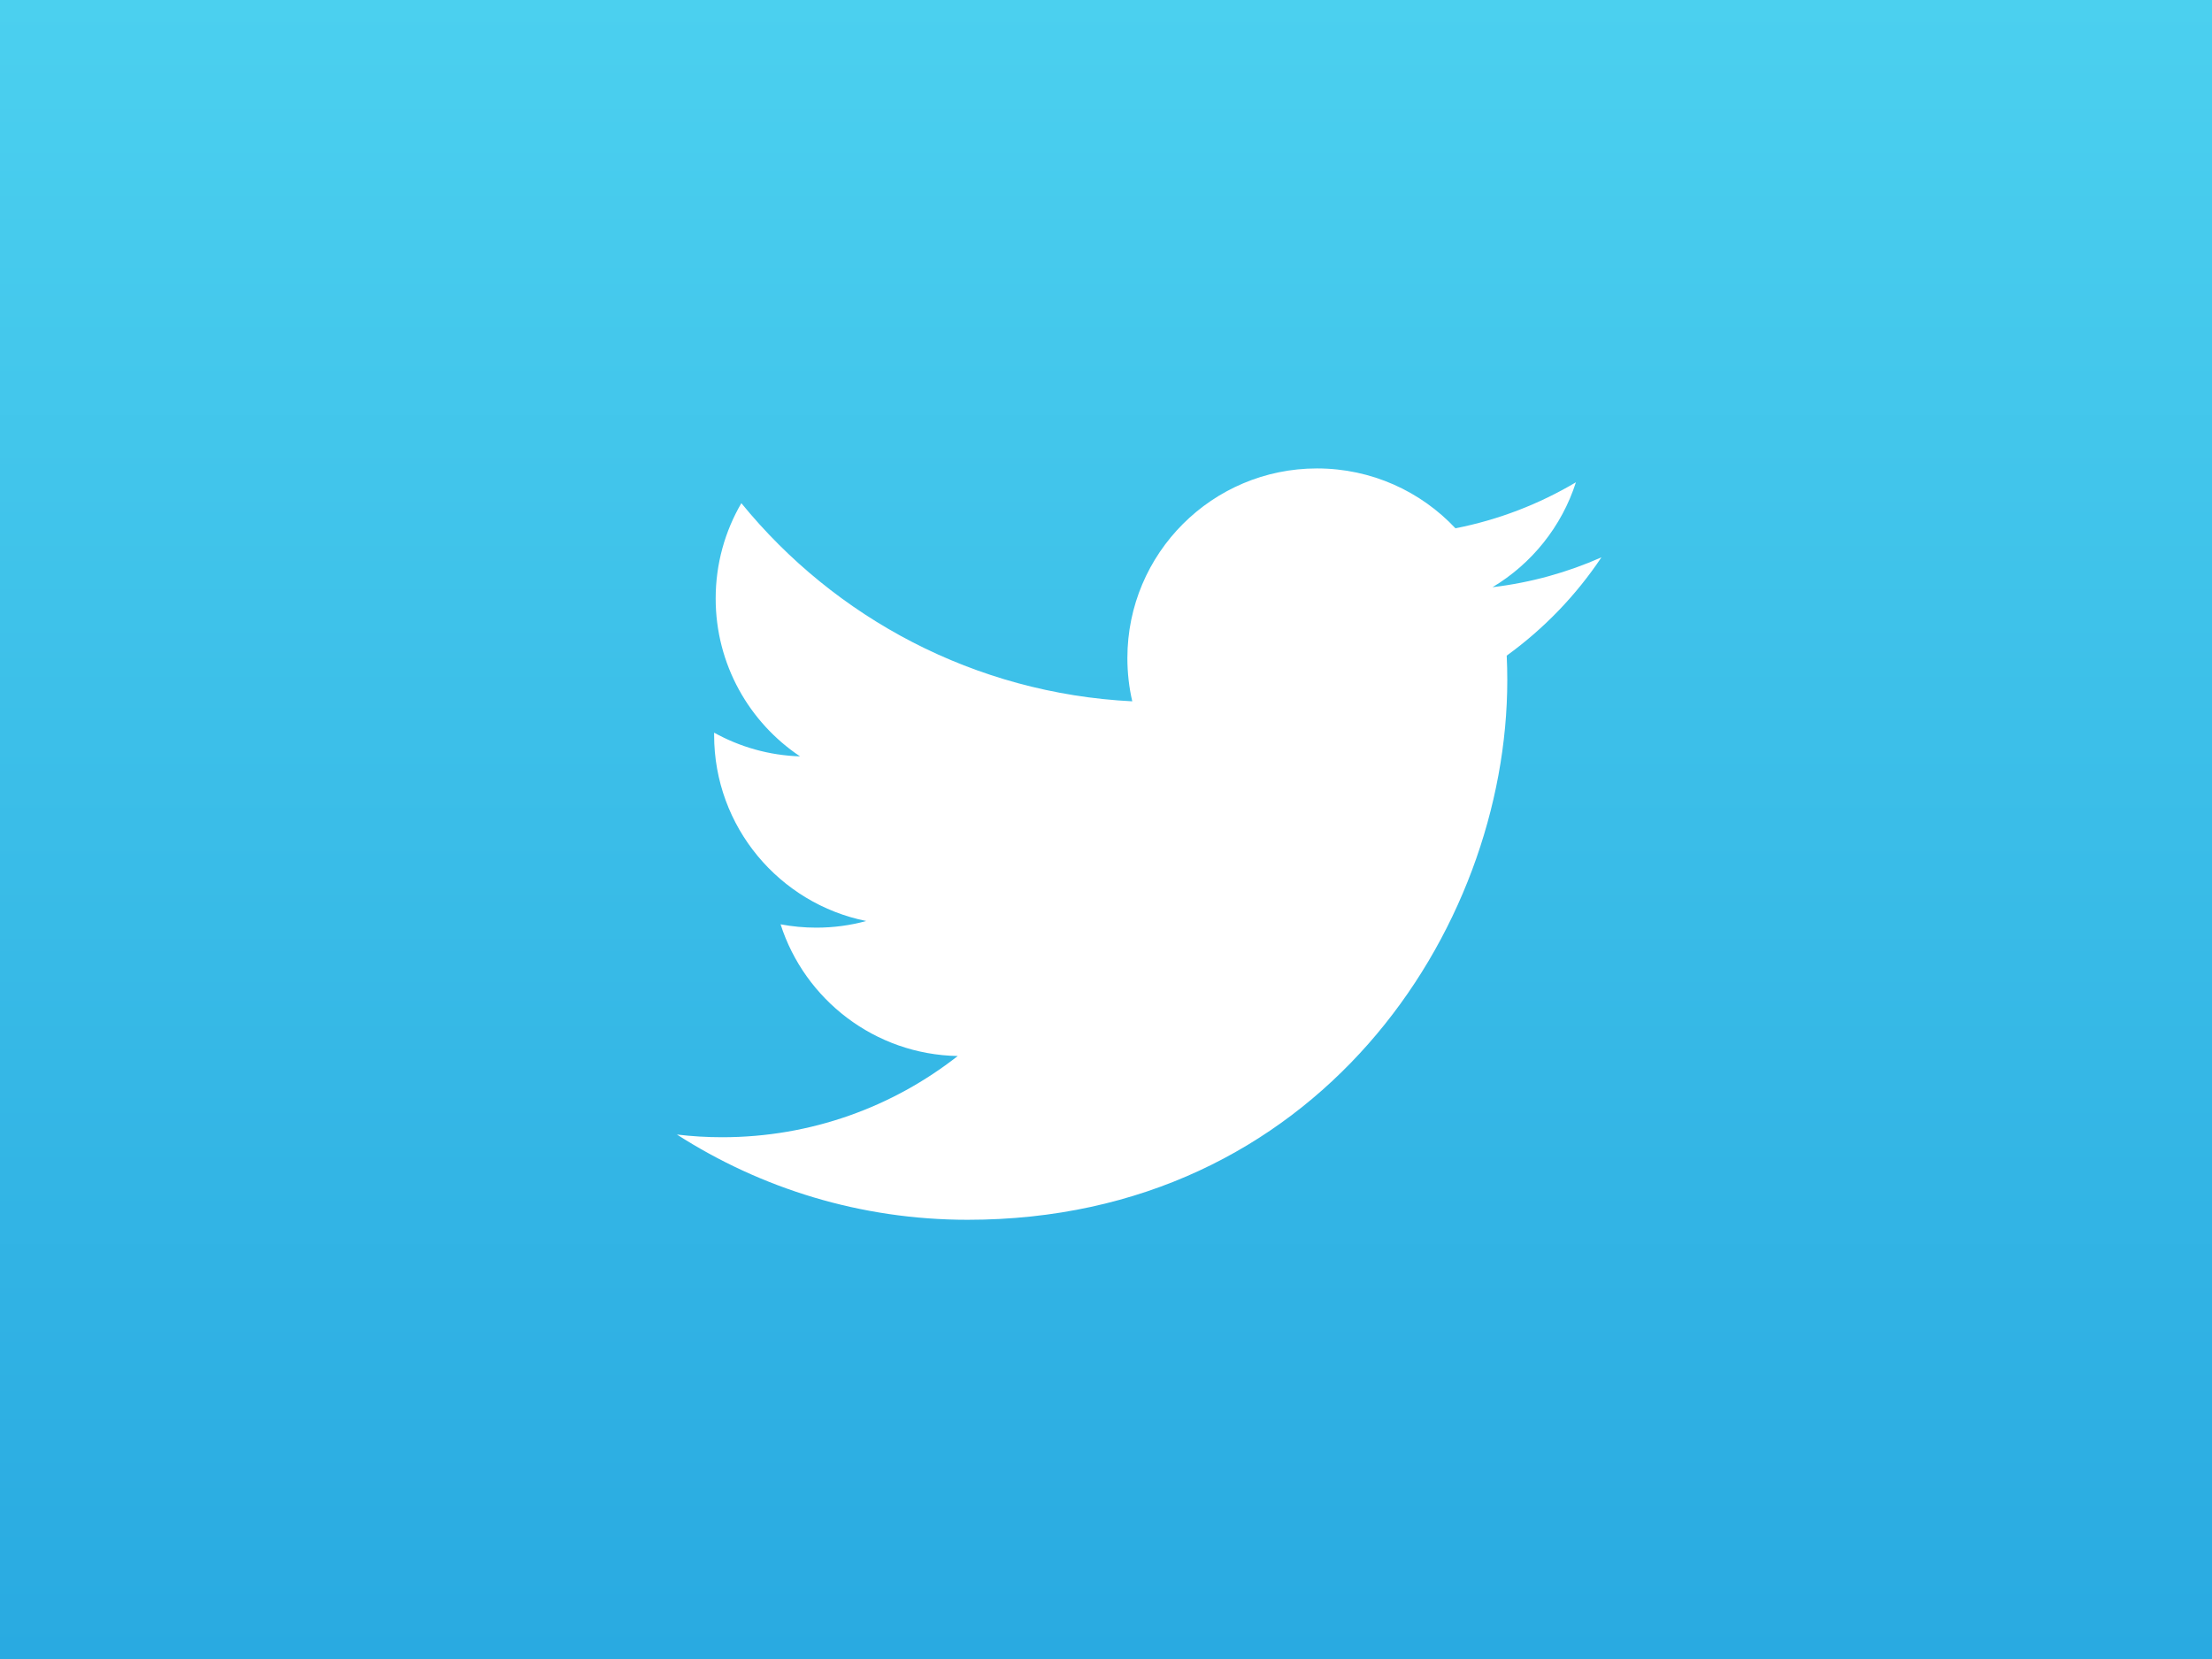 <?xml version="1.0" encoding="utf-8"?>
<!-- Generator: Adobe Illustrator 17.0.0, SVG Export Plug-In . SVG Version: 6.00 Build 0)  -->
<!DOCTYPE svg PUBLIC "-//W3C//DTD SVG 1.1//EN" "http://www.w3.org/Graphics/SVG/1.1/DTD/svg11.dtd">
<svg version="1.1" id="icon" xmlns="http://www.w3.org/2000/svg" xmlns:xlink="http://www.w3.org/1999/xlink" x="0px" y="0px"
	 width="200px" height="150px" viewBox="0 0 200 150" enable-background="new 0 0 200 150" xml:space="preserve">
<rect x="0" y="0" width="200" height="150" fill="#333333" stroke="none"/>
<linearGradient id="SVGID_1_" gradientUnits="userSpaceOnUse" x1="492" y1="461" x2="492" y2="611" gradientTransform="matrix(1 0 0 1 -392 -461)">
	<stop  offset="0" style="stop-color:#4BD0EF"/>
	<stop  offset="1" style="stop-color:#29AAE1"/>
</linearGradient>
<rect fill="url(#SVGID_1_)" width="200" height="150"/>
<path fill="#FFFFFF" d="M144.796,50.392c-3.074,1.364-6.377,2.287-9.849,2.701c3.544-2.122,6.259-5.485,7.541-9.487
	c-3.311,1.965-6.981,3.393-10.892,4.161c-3.127-3.332-7.585-5.413-12.517-5.413c-9.468,0-17.146,7.675-17.146,17.148
	c0,1.342,0.151,2.652,0.442,3.909c-14.252-0.716-26.888-7.543-35.345-17.917c-1.477,2.534-2.322,5.479-2.322,8.622
	c0,5.949,3.028,11.197,7.629,14.272c-2.811-0.088-5.454-0.859-7.769-2.144c0,0.071,0,0.143,0,0.217
	c0,8.309,5.91,15.238,13.755,16.813c-1.441,0.395-2.954,0.601-4.518,0.601c-1.106,0-2.18-0.104-3.228-0.302
	c2.182,6.81,8.515,11.768,16.017,11.908c-5.869,4.601-13.264,7.343-21.296,7.343c-1.384,0-2.751-0.082-4.093-0.244
	c7.59,4.867,16.602,7.708,26.287,7.708c31.541,0,48.791-26.13,48.791-48.791c0-0.744-0.016-1.482-0.052-2.218
	C139.589,56.851,142.499,53.831,144.796,50.392z"/>
</svg>
